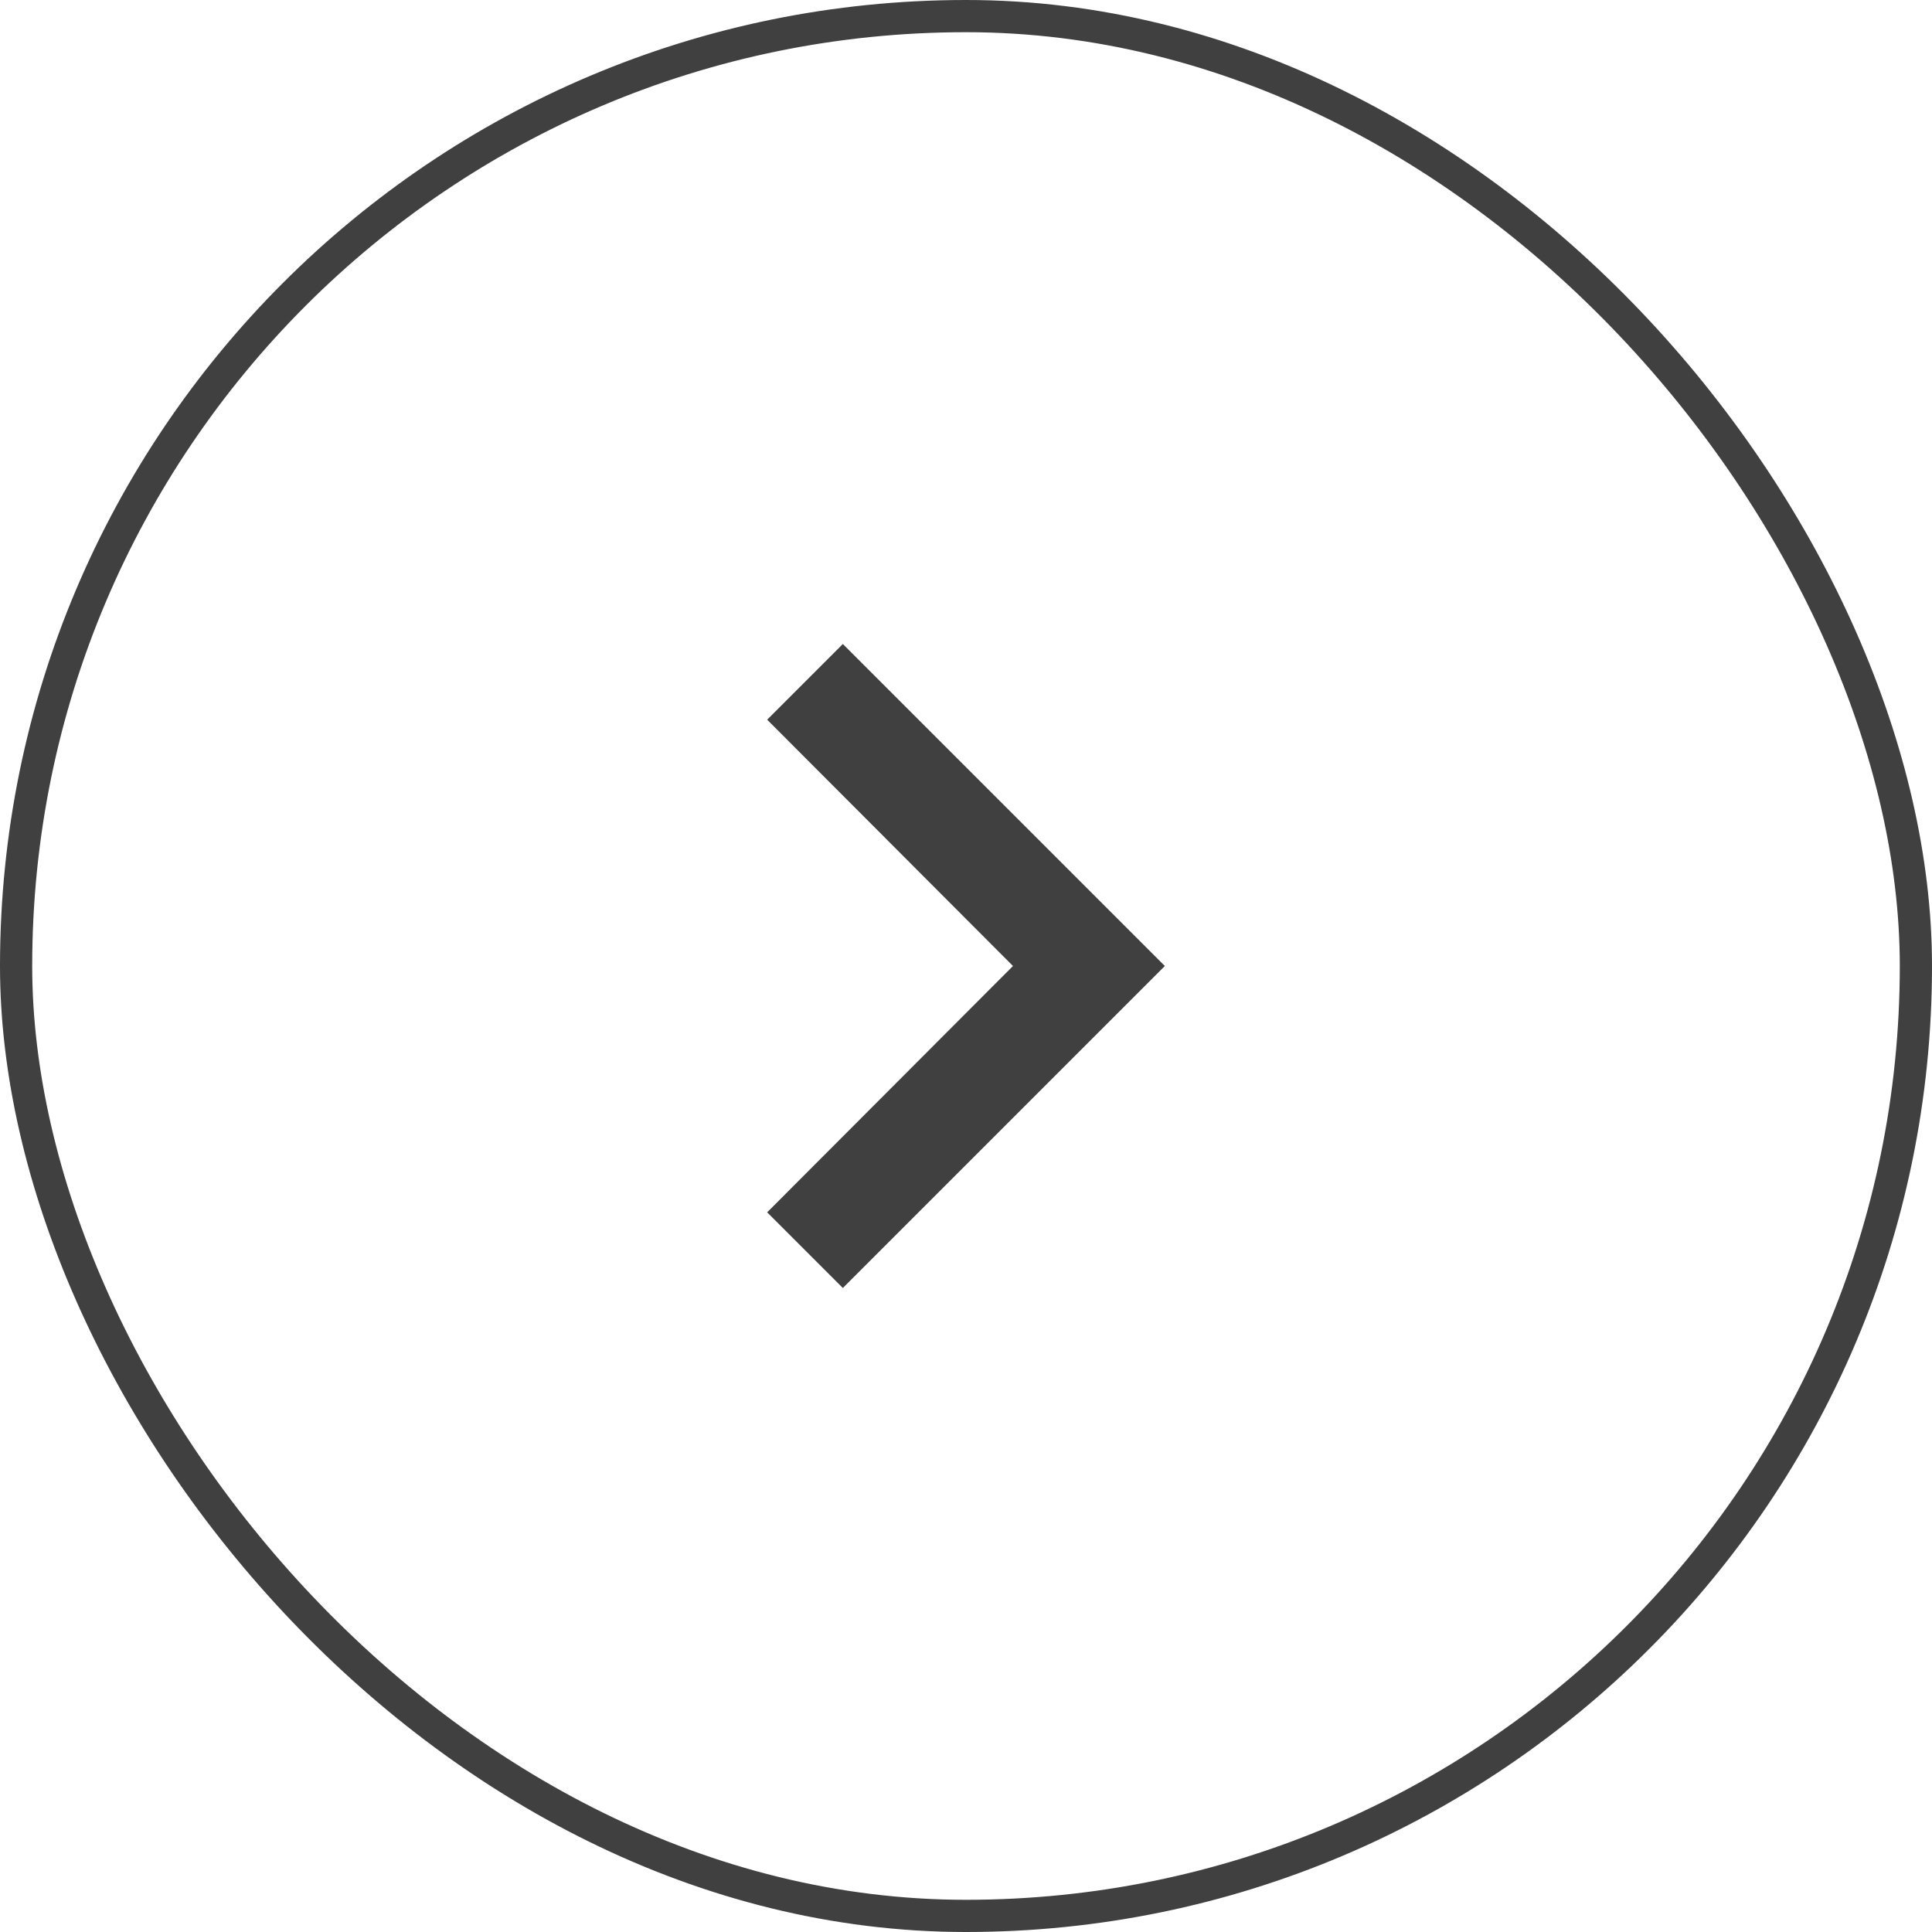 <svg width="60" height="60" viewBox="0 0 60 60" fill="none" xmlns="http://www.w3.org/2000/svg">
<rect x="0.5" y="0.5" width="59" height="59" rx="29.5" stroke="black" stroke-opacity="0.75"/>
<path d="M26.175 20L23.825 22.35L31.459 30L23.825 37.65L26.175 40L36.175 30L26.175 20Z" fill="black" fill-opacity="0.75"/>
</svg>
